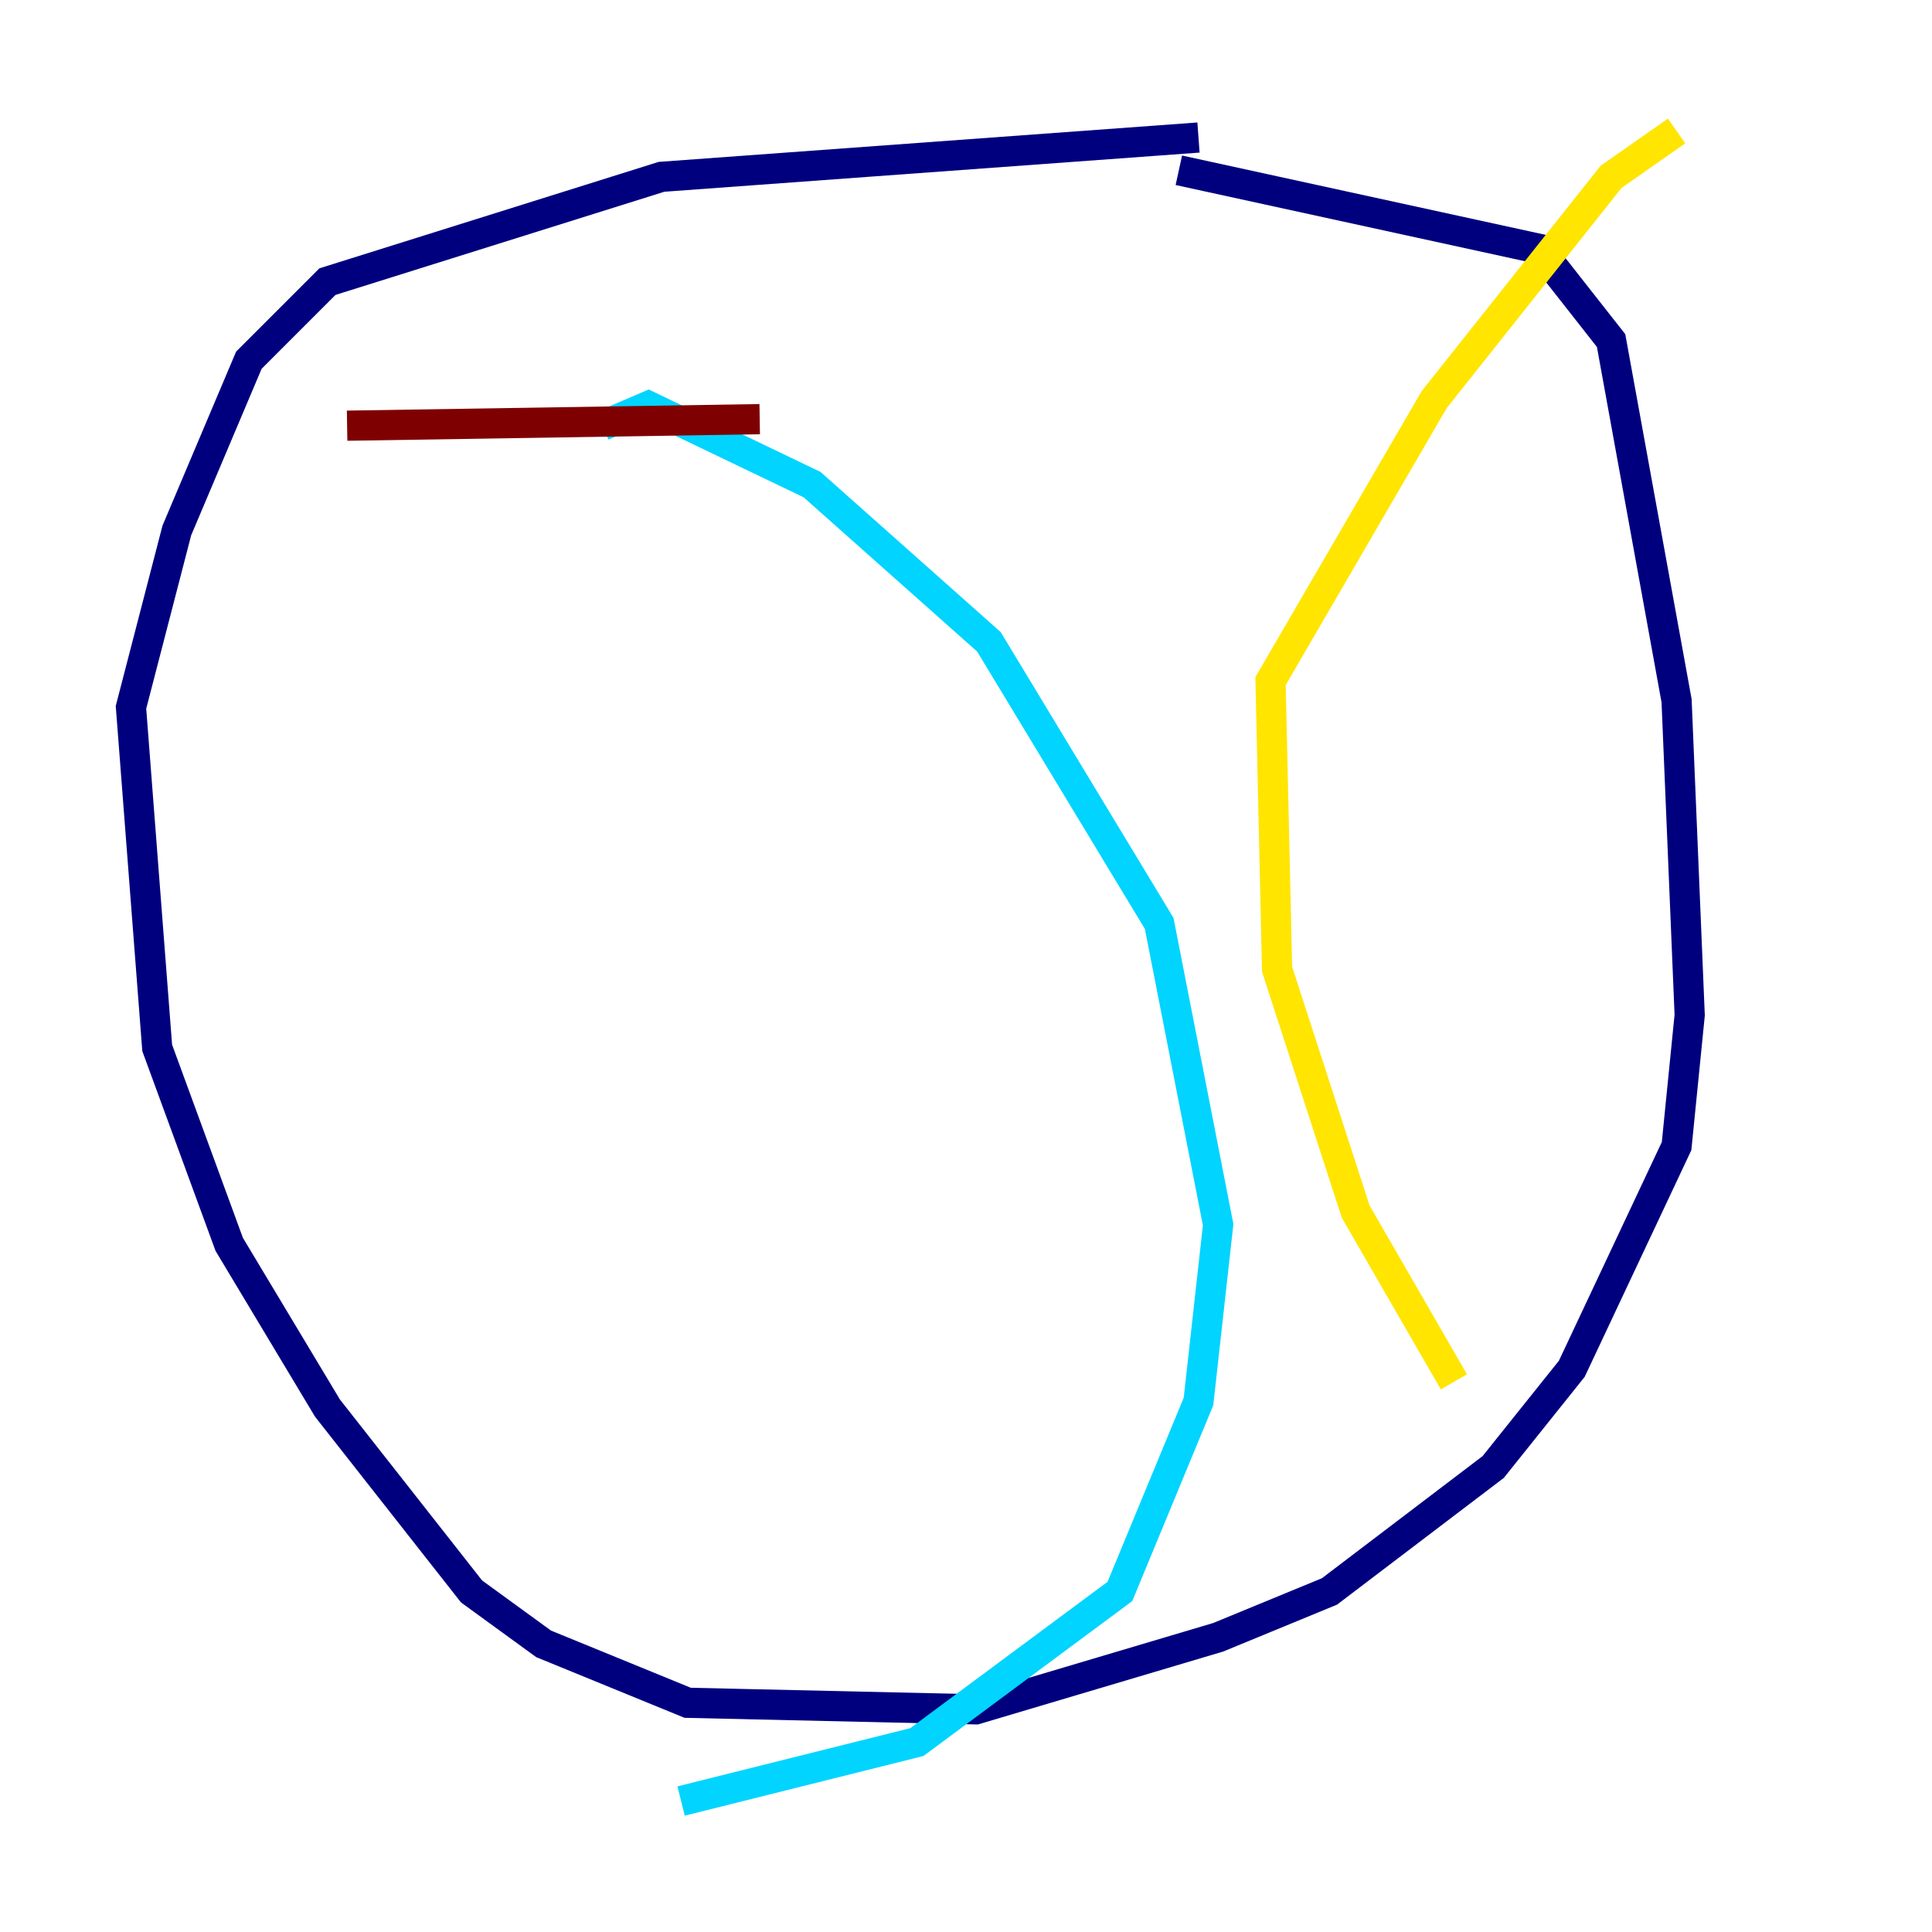 <?xml version="1.0" encoding="utf-8" ?>
<svg baseProfile="tiny" height="128" version="1.2" viewBox="0,0,128,128" width="128" xmlns="http://www.w3.org/2000/svg" xmlns:ev="http://www.w3.org/2001/xml-events" xmlns:xlink="http://www.w3.org/1999/xlink"><defs /><polyline fill="none" points="79.403,9.112 43.824,11.715 21.695,18.658 16.488,23.864 11.715,35.146 8.678,46.861 10.414,69.424 15.186,82.441 21.695,93.288 31.241,105.437 36.014,108.909 45.559,112.814 64.651,113.248 80.705,108.475 88.081,105.437 98.929,97.193 104.136,90.685 111.078,75.932 111.946,67.254 111.078,46.427 106.739,22.563 101.966,16.488 78.102,11.281" stroke="#00007f" stroke-width="2" /><polyline fill="none" points="39.919,28.203 42.956,26.902 53.803,32.108 65.519,42.522 76.8,61.18 80.705,81.139 79.403,92.854 74.197,105.437 60.746,115.417 45.125,119.322" stroke="#00d4ff" stroke-width="2" /><polyline fill="none" points="111.078,8.678 106.739,11.715 95.024,26.468 84.176,45.125 84.61,64.217 89.817,80.271 96.325,91.552" stroke="#ffe500" stroke-width="2" /><polyline fill="none" points="50.332,27.77 22.997,28.203" stroke="#7f0000" stroke-width="2" /></svg>